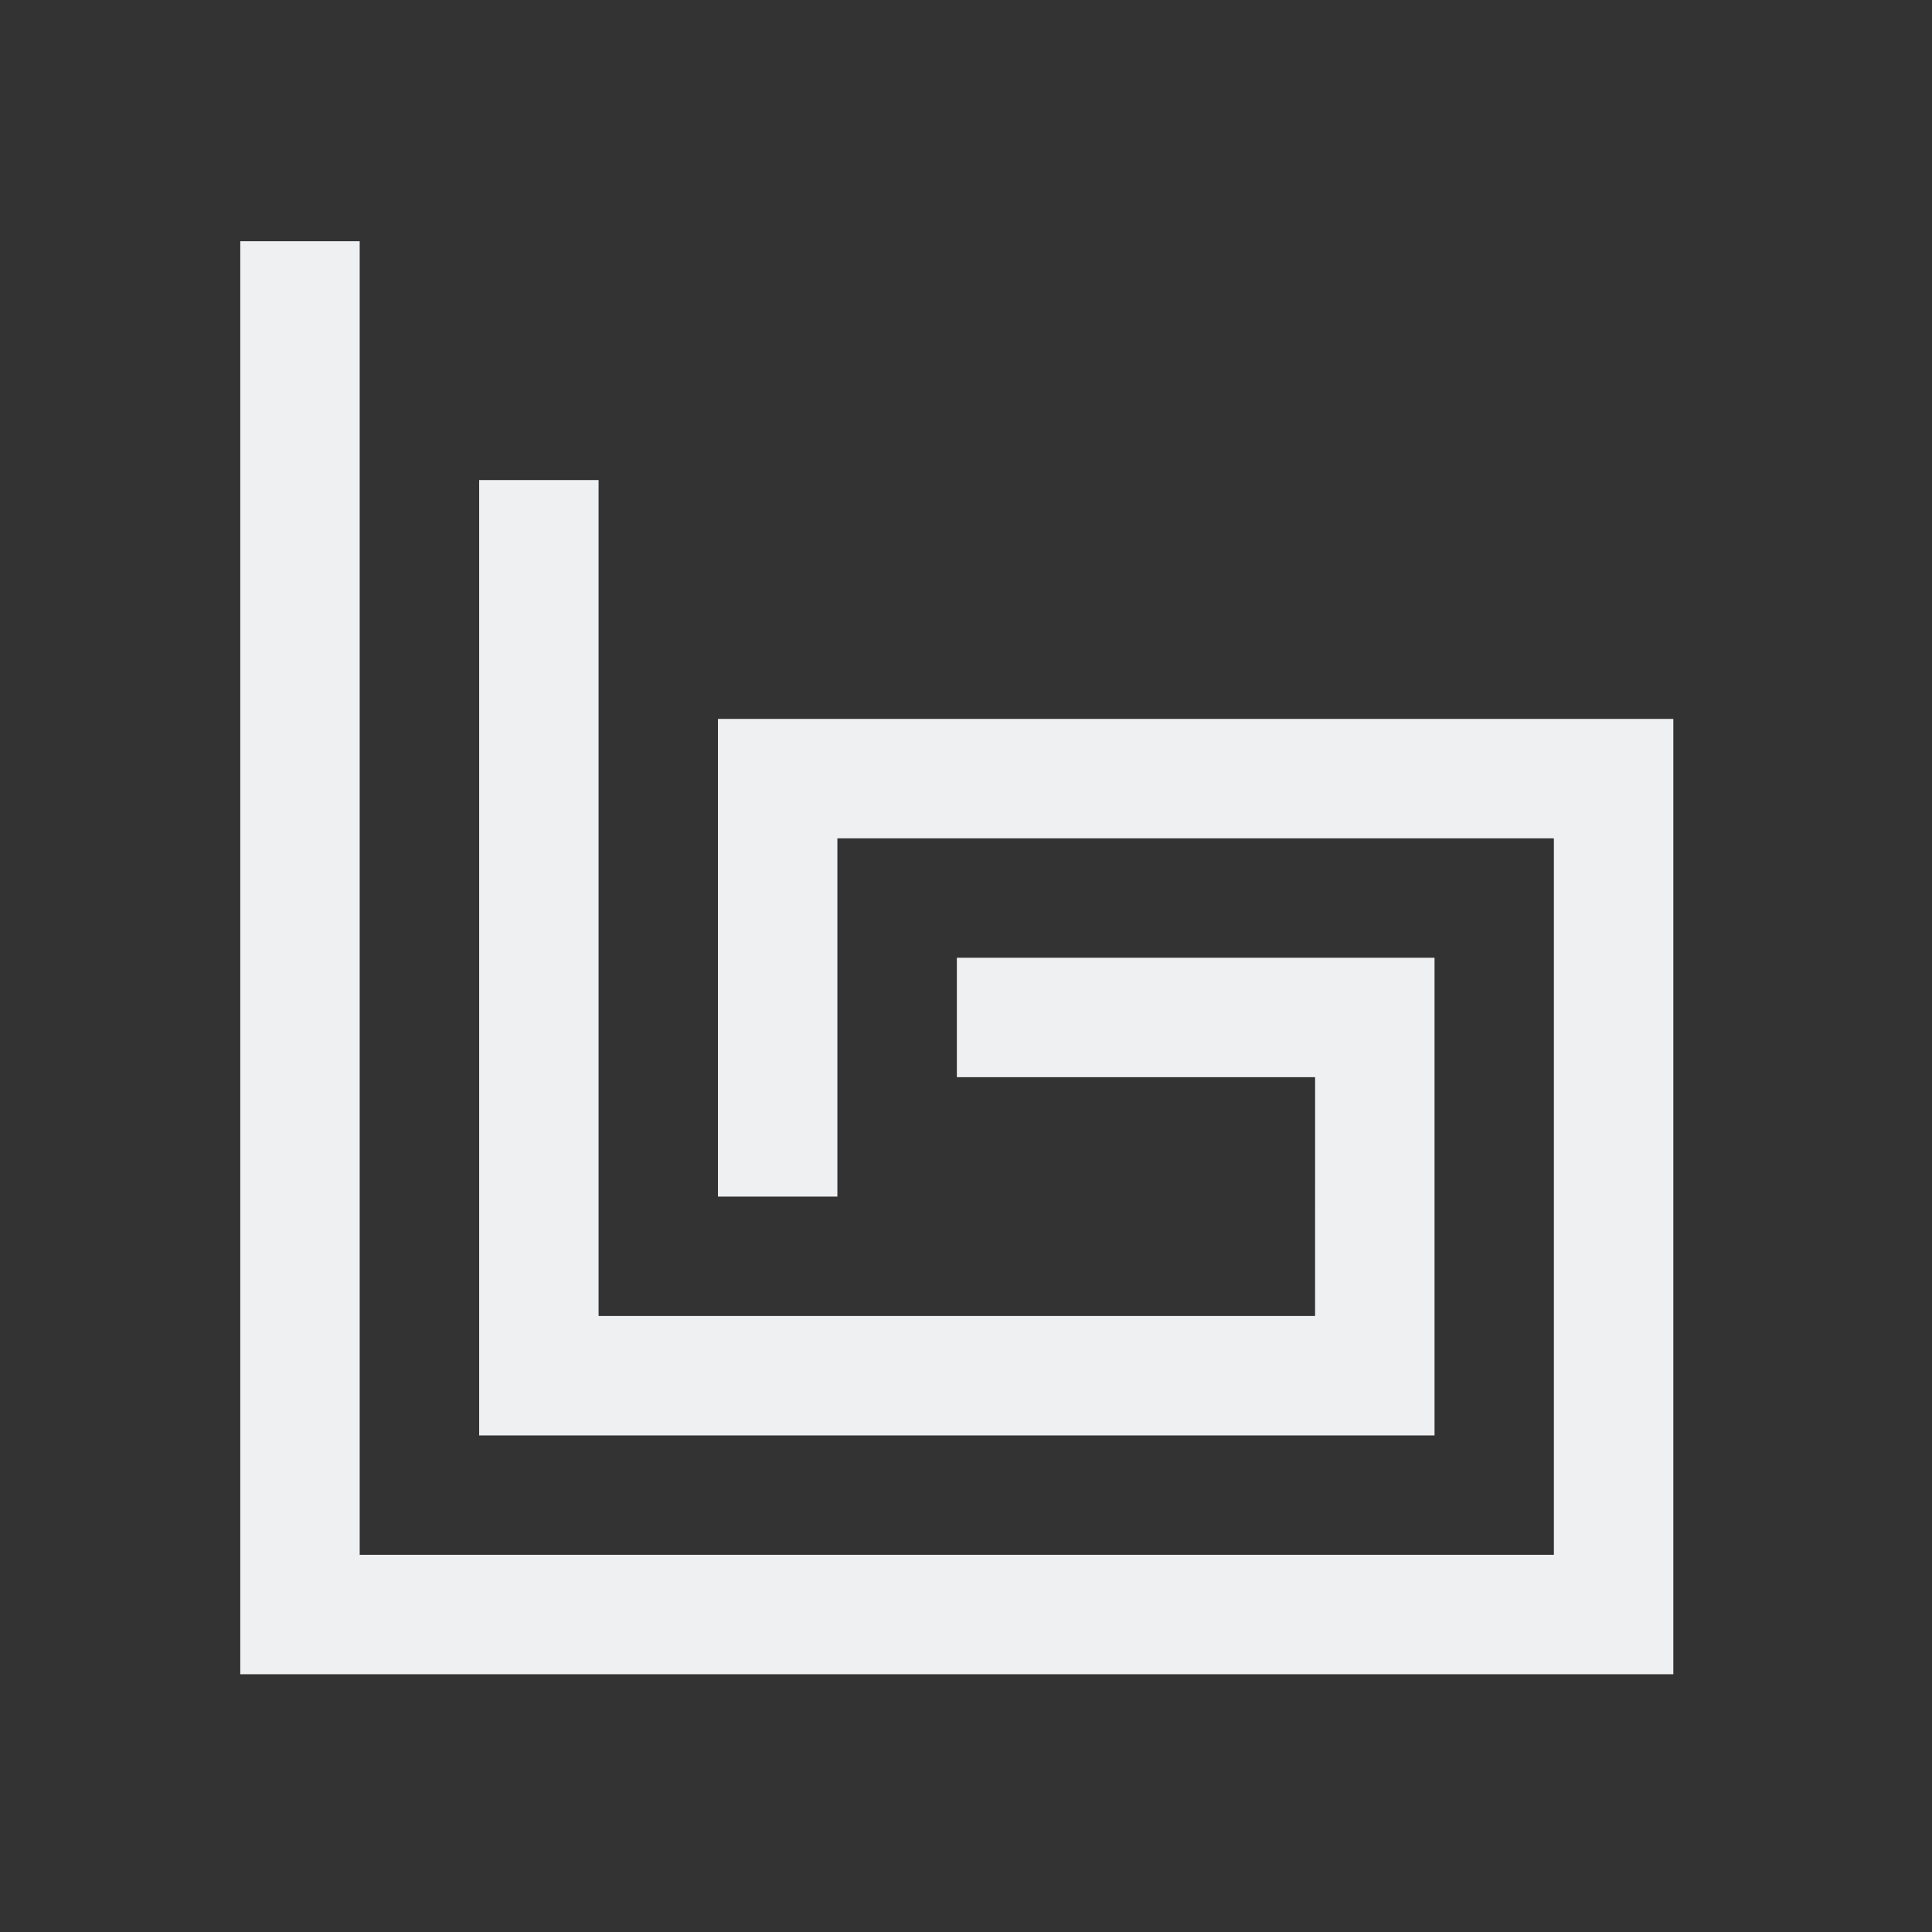 <!--
SPDX-FileCopyrightText: 2021 Ignacy Kajdan <git@verahawk.com>
SPDX-License-Identifier: CC-BY-4.0
-->
<svg viewBox="0 0 16 16" xmlns="http://www.w3.org/2000/svg">
 <rect x="0" y="0" width="16" height="16" fill="#333333" stroke="none"/>
 <style id="current-color-scheme" type="text/css">
  .ColorScheme-Text {
   color:#eff0f1;
  }
 </style>
 <g class="ColorScheme-Text" transform="matrix(.042 0 0 .042 1.081 1.795)" fill="currentColor">
  <path class="ColorScheme-Text" d="m233.57 216.75h-141.28v-164.83h-23.547v188.38h188.38v-94.19h-94.19v23.547h70.642z"/>
  <path class="ColorScheme-Text" d="m304.21 99.013-9e-4 188.38-282.57-2e-5v-282.57h23.547v259.02h235.47v-141.28h-141.28v70.642h-23.547v-94.19z"/>
 </g>
</svg>
